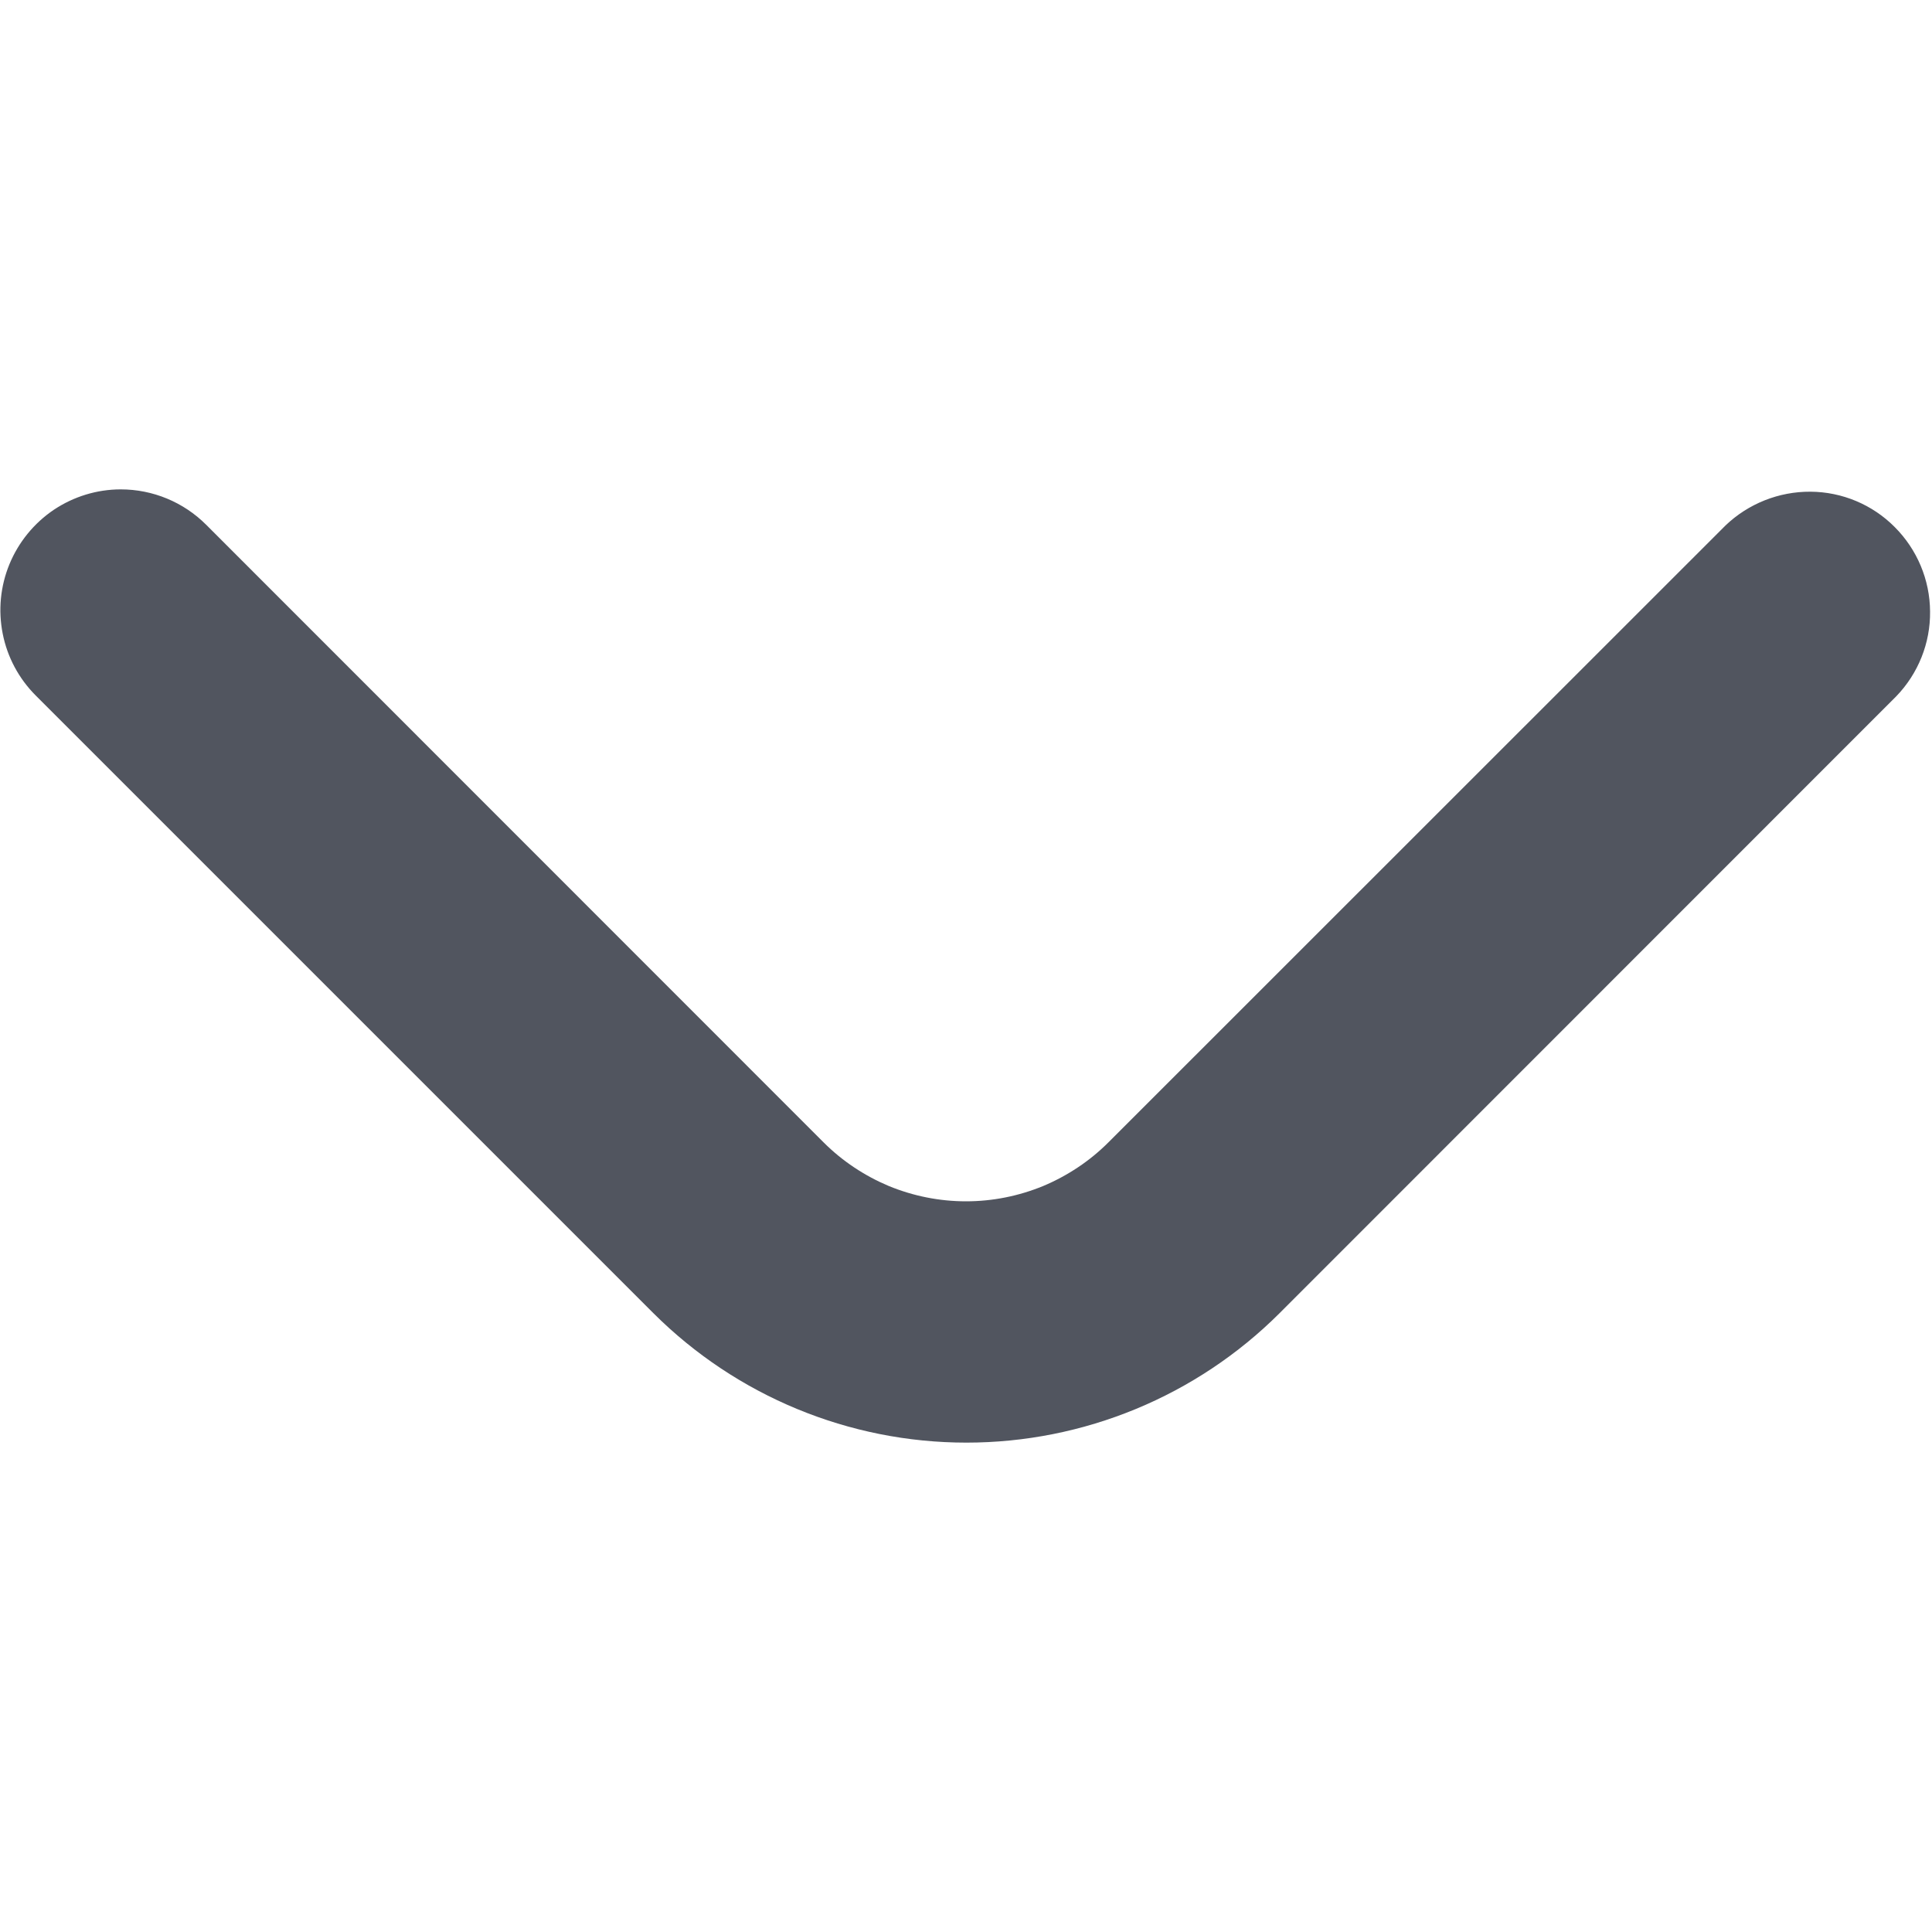 <svg width="12" height="12" viewBox="0 0 10 10" fill="none" xmlns="http://www.w3.org/2000/svg">
<g clip-path="url(#clip0_0_814)">
<path d="M0.625 2.533C0.791 2.533 0.95 2.599 1.067 2.716L4.263 5.913C4.36 6.01 4.475 6.086 4.601 6.139C4.728 6.191 4.863 6.218 5 6.218C5.137 6.218 5.272 6.191 5.399 6.139C5.525 6.086 5.64 6.01 5.737 5.913L8.931 2.72C9.049 2.607 9.207 2.544 9.371 2.545C9.535 2.546 9.692 2.612 9.807 2.728C9.923 2.844 9.989 3.001 9.99 3.165C9.992 3.328 9.929 3.486 9.815 3.604L6.623 6.797C6.193 7.226 5.61 7.467 5.002 7.467C4.395 7.467 3.812 7.226 3.382 6.797L0.185 3.6C0.098 3.513 0.038 3.402 0.014 3.28C-0.01 3.159 0.002 3.034 0.049 2.92C0.096 2.806 0.176 2.708 0.278 2.639C0.381 2.57 0.502 2.533 0.625 2.533V2.533Z" fill="#51555F"/>
</g>
<defs>
<clipPath id="clip0_0_814">
<rect width="10" height="10" fill="white" transform="translate(10) rotate(90)"/>
</clipPath>
</defs>
</svg>
